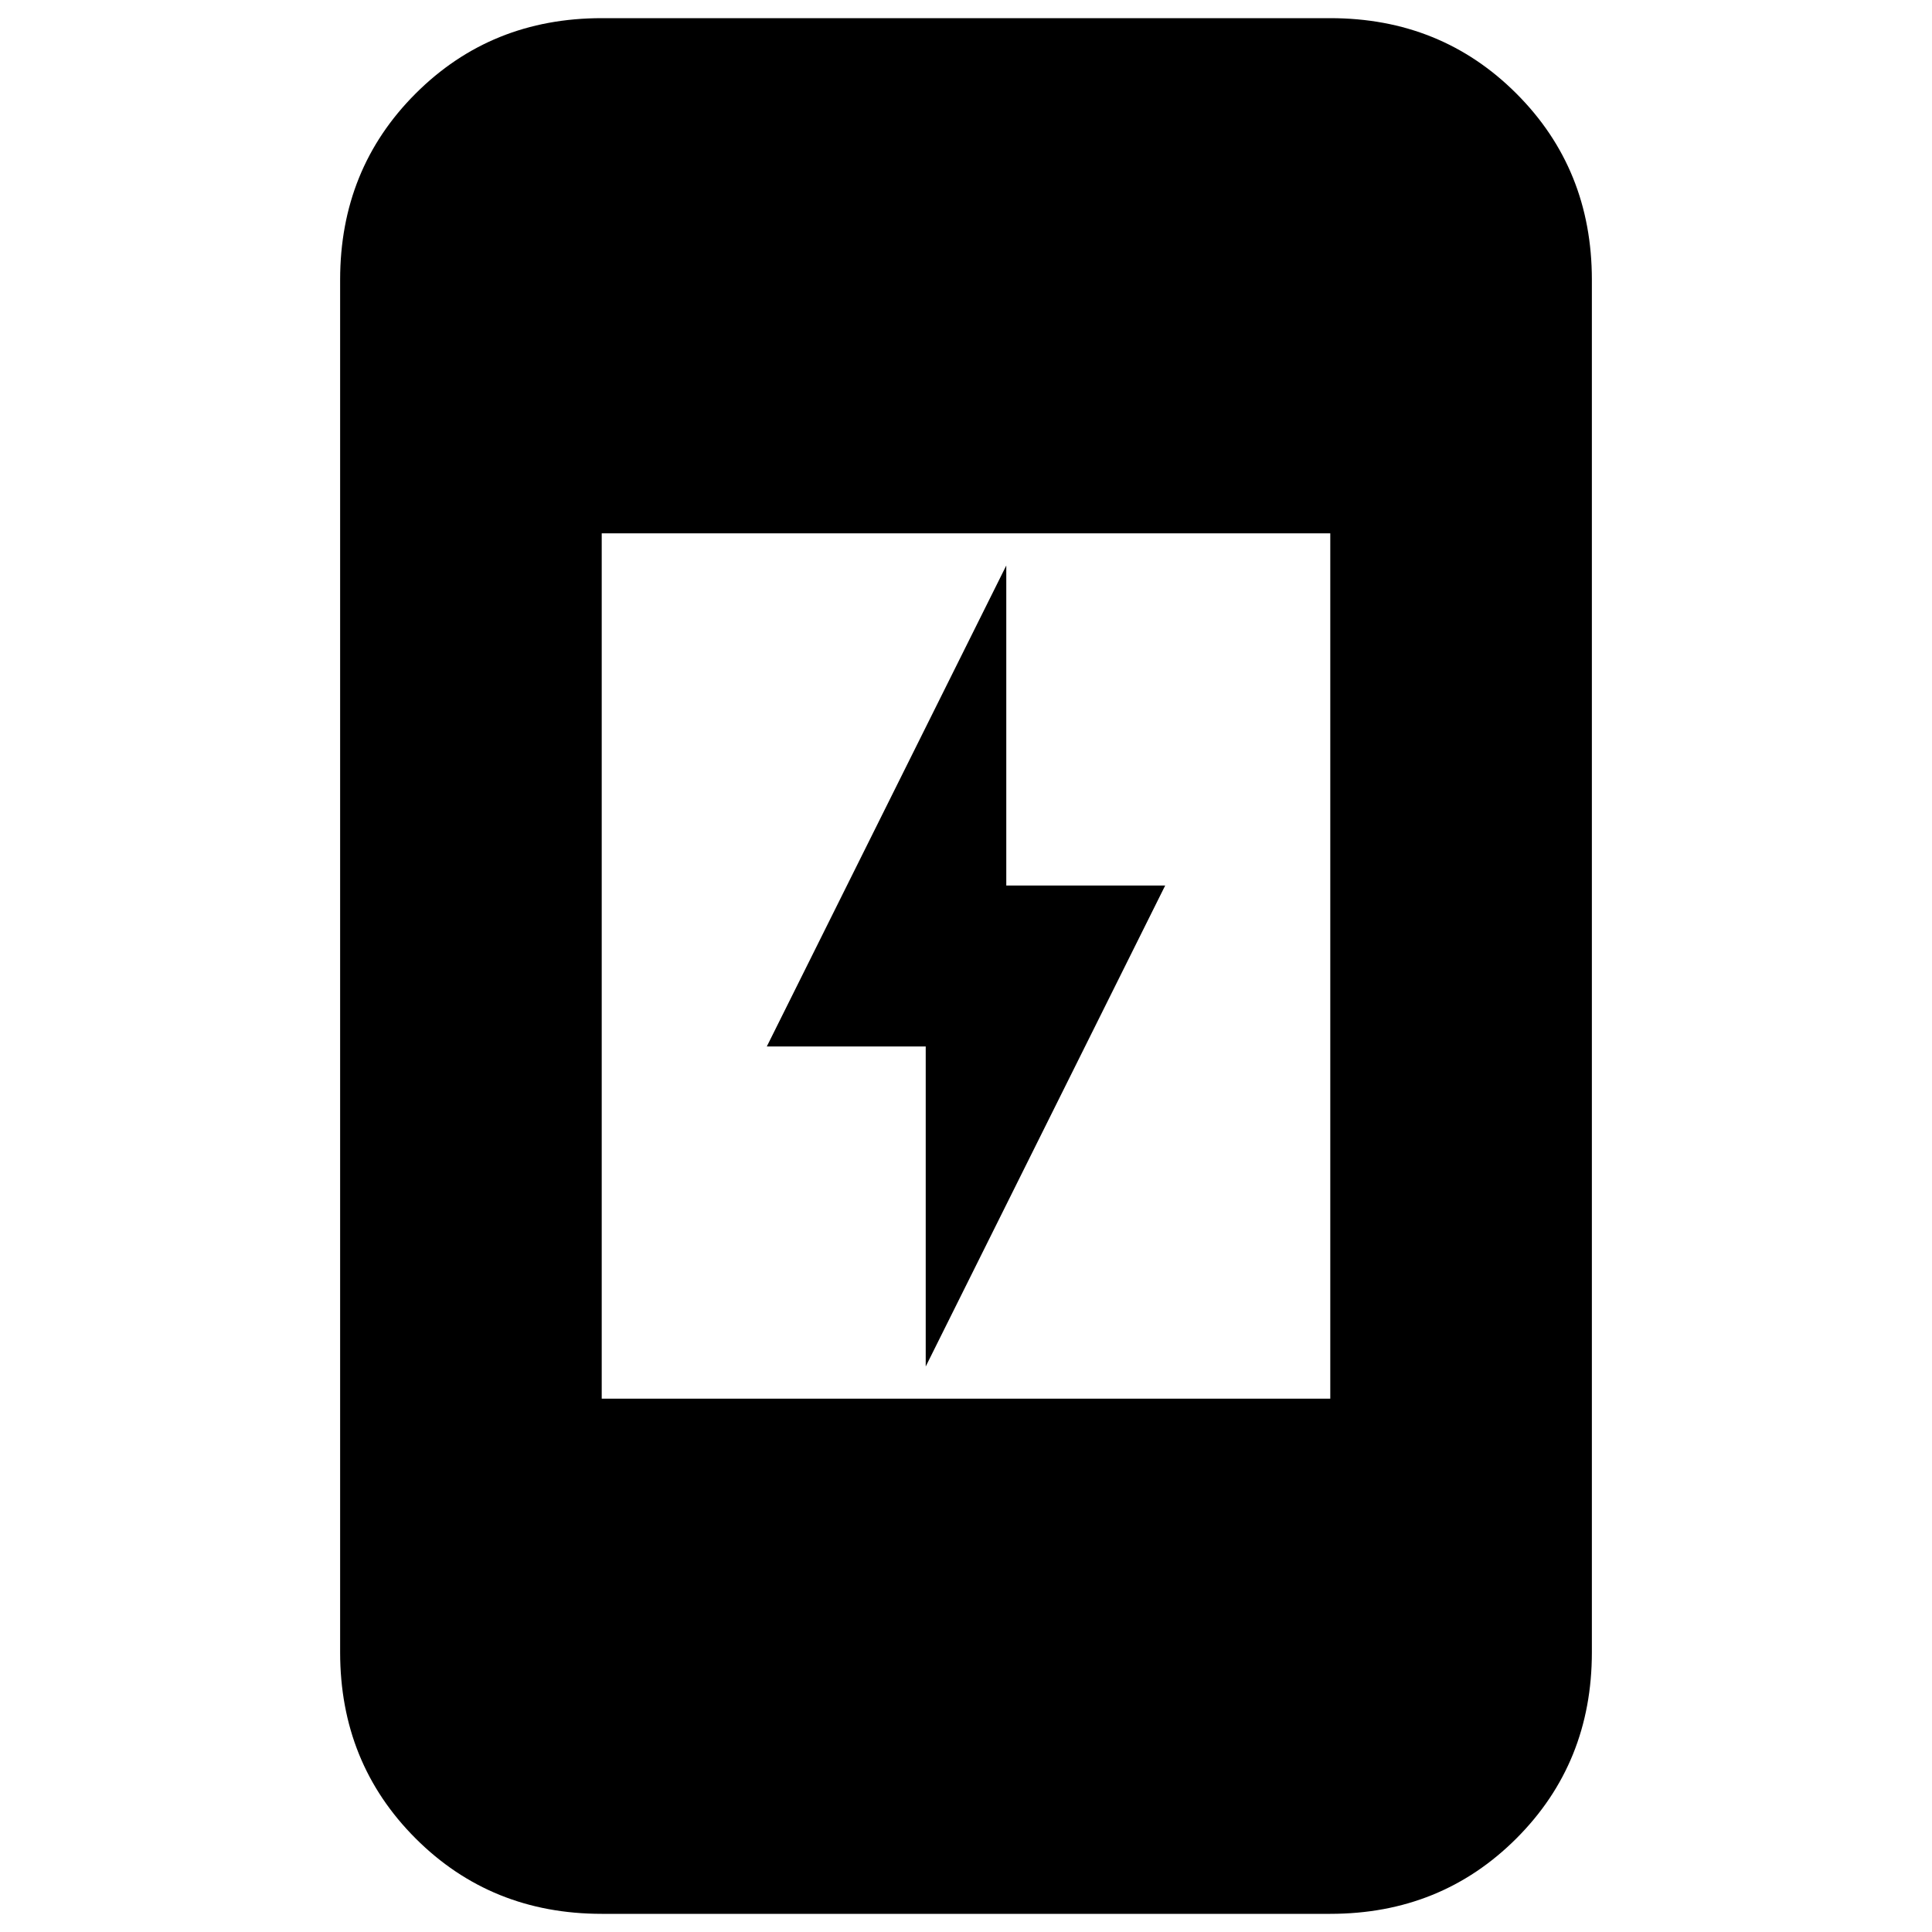 <svg xmlns="http://www.w3.org/2000/svg" height="20" width="20"><path d="M9.583 14.146v-3.313H7.938l2.479-4.979v3.313h1.645Zm-3.354.333h7.542V5.521H6.229Zm0 5.333q-1.146 0-1.927-.781-.781-.781-.781-1.927V2.896q0-1.146.781-1.927.781-.781 1.927-.781h7.542q1.146 0 1.927.781.781.781.781 1.927v14.208q0 1.146-.781 1.927-.781.781-1.927.781Z"/></svg>